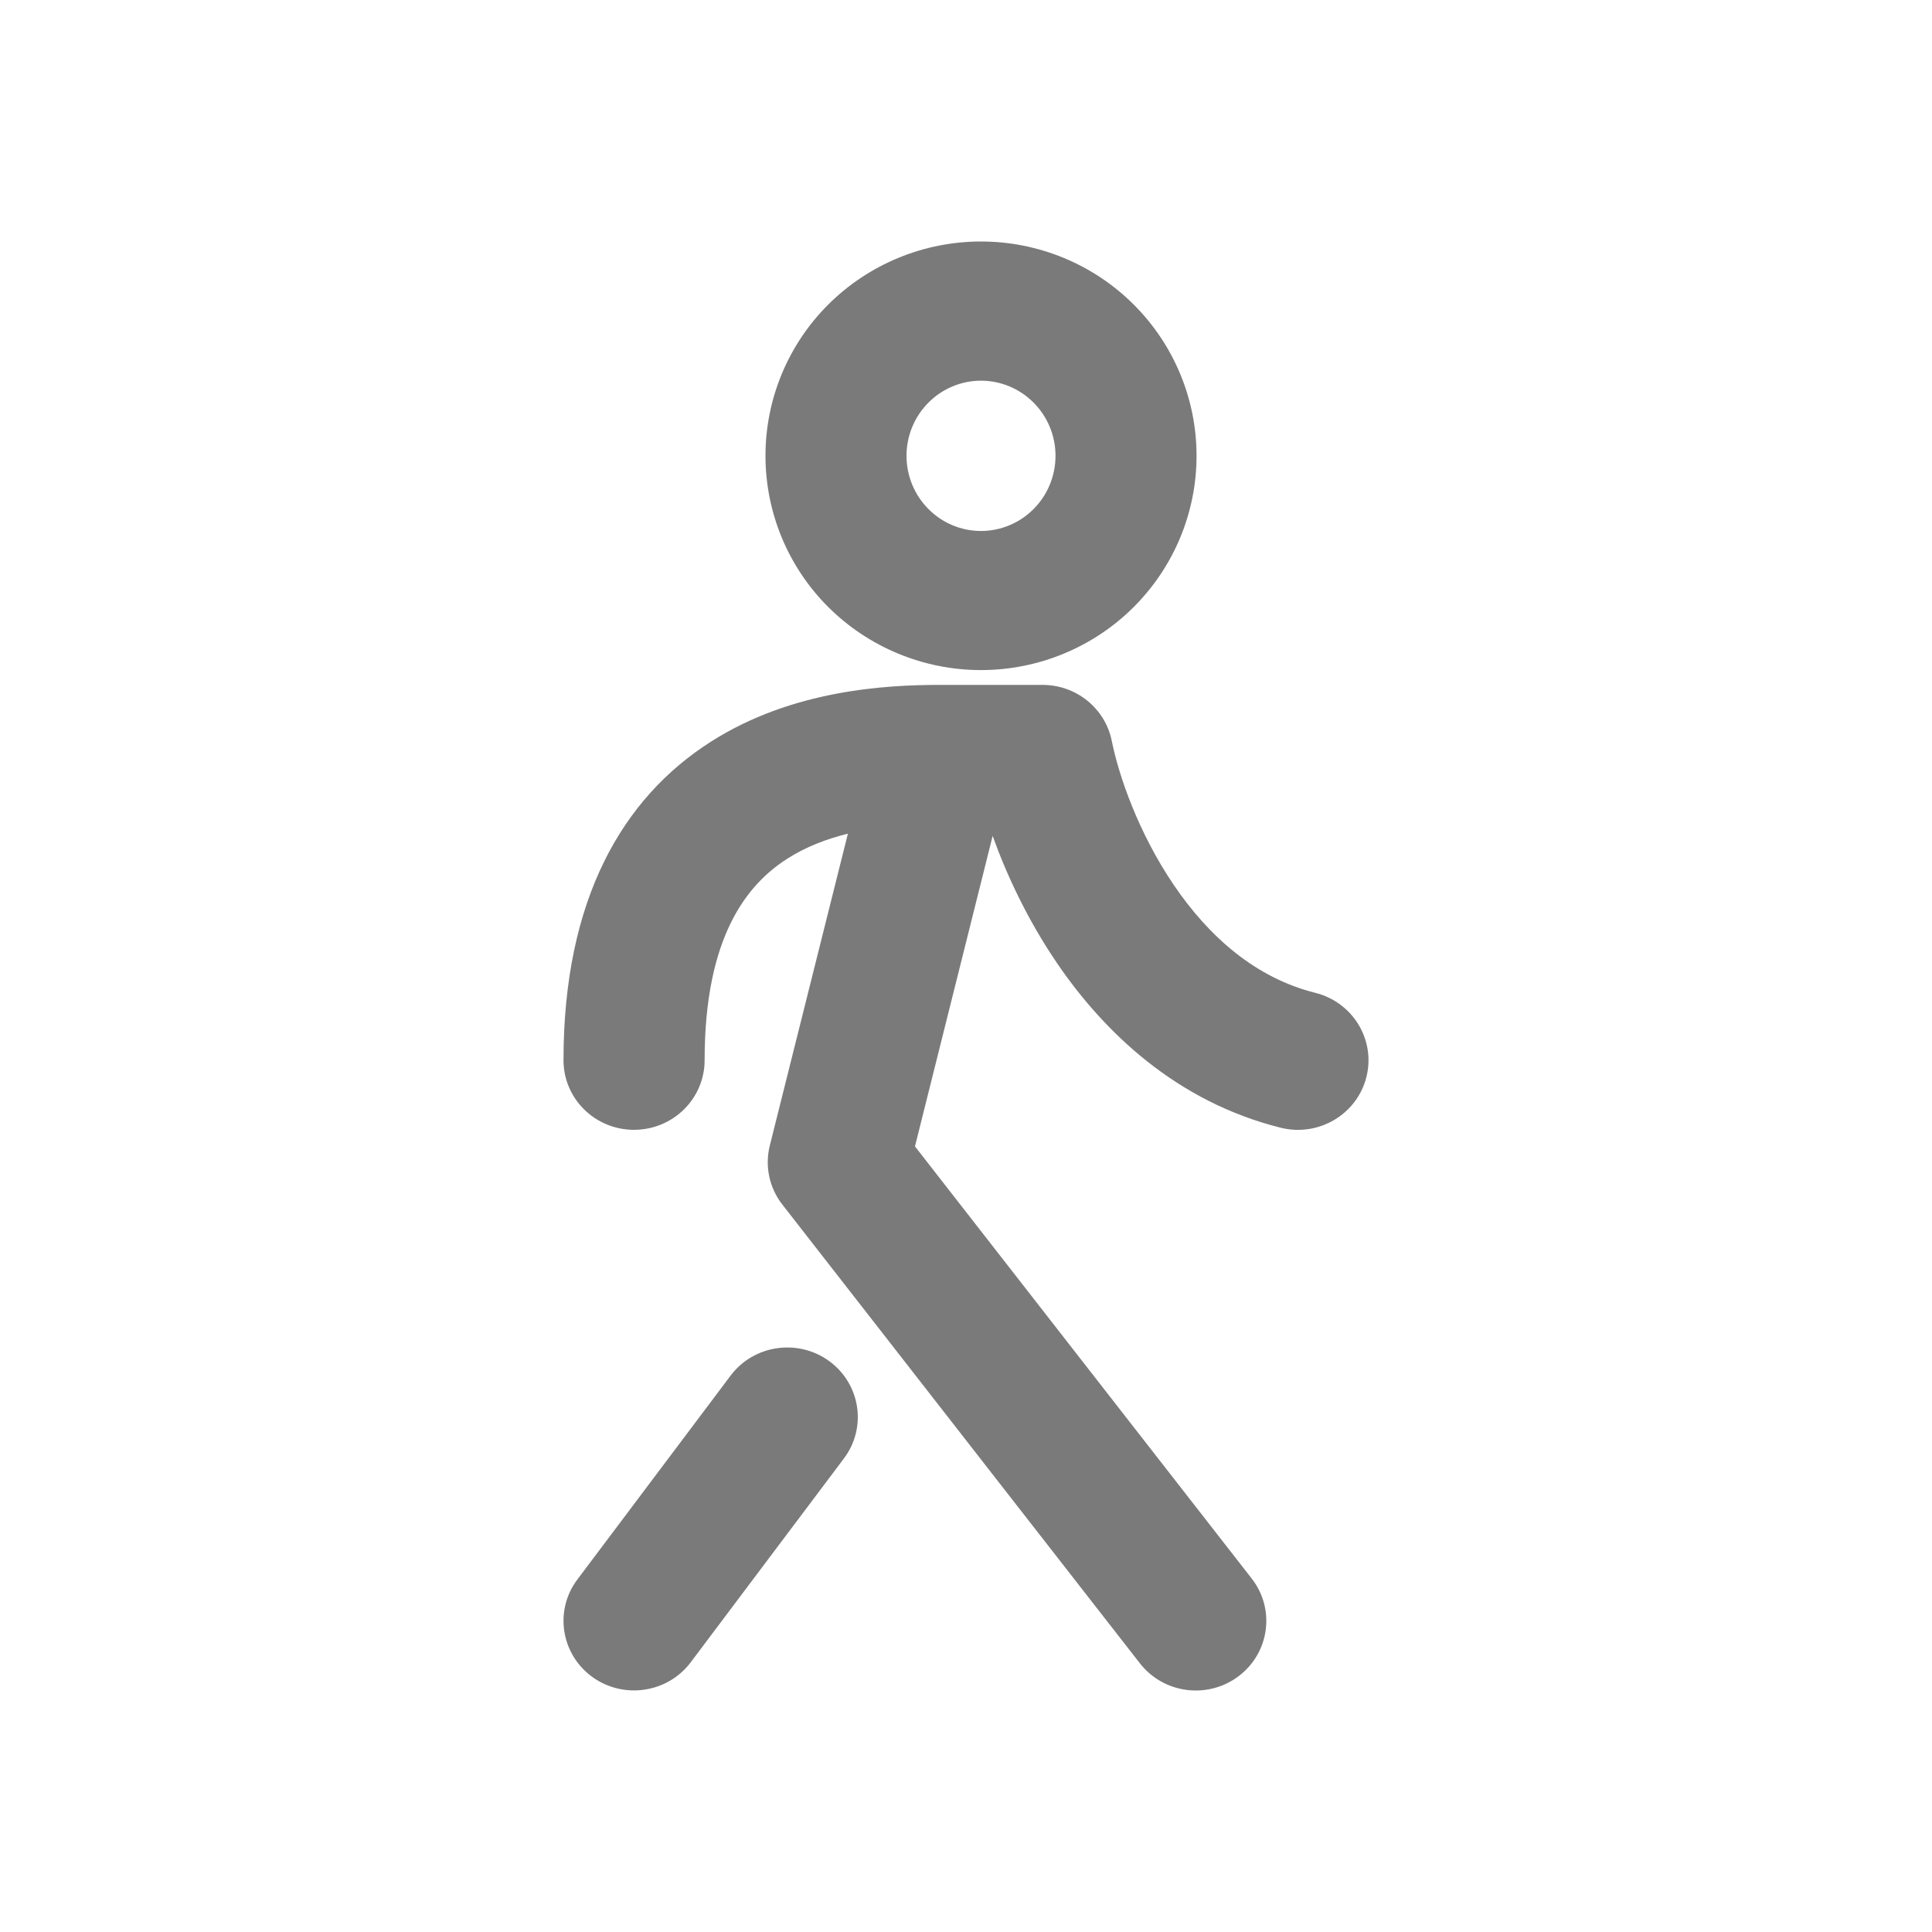 <svg width="24" height="24" viewBox="0 0 24 24" fill="none" xmlns="http://www.w3.org/2000/svg">
<path fill-rule="evenodd" clip-rule="evenodd" d="M10.289 3.783C10.791 3.283 11.473 3 12.186 3C12.9 3 13.582 3.283 14.083 3.783C14.584 4.283 14.864 4.959 14.864 5.662C14.864 6.365 14.584 7.041 14.083 7.541C13.582 8.041 12.9 8.324 12.186 8.324C11.473 8.324 10.791 8.041 10.289 7.541C9.788 7.041 9.509 6.365 9.509 5.662C9.509 4.959 9.788 4.283 10.289 3.783ZM12.186 4.729C11.944 4.729 11.71 4.825 11.536 4.999C11.361 5.173 11.261 5.411 11.261 5.662C11.261 5.913 11.361 6.152 11.536 6.326C11.71 6.5 11.944 6.596 12.186 6.596C12.428 6.596 12.663 6.5 12.837 6.326C13.012 6.152 13.112 5.913 13.112 5.662C13.112 5.411 13.012 5.173 12.837 4.999C12.663 4.825 12.428 4.729 12.186 4.729ZM9.78 10.667C9.284 10.984 8.753 11.63 8.753 13.171C8.753 13.648 8.36 14.035 7.876 14.035C7.392 14.035 7 13.648 7 13.171C7 11.167 7.736 9.913 8.827 9.216C9.844 8.566 11.016 8.508 11.682 8.508H12.951C13.37 8.508 13.729 8.799 13.811 9.204C13.897 9.634 14.142 10.348 14.583 10.996C15.022 11.642 15.602 12.149 16.338 12.333C16.807 12.45 17.092 12.92 16.973 13.383C16.855 13.845 16.378 14.126 15.909 14.009C14.615 13.686 13.714 12.822 13.127 11.959C12.769 11.432 12.508 10.878 12.331 10.384L11.366 14.241L15.549 19.609C15.844 19.987 15.772 20.53 15.388 20.821C15.005 21.112 14.455 21.041 14.16 20.662L9.719 14.964C9.556 14.756 9.499 14.486 9.563 14.23L10.533 10.356C10.268 10.421 10.01 10.52 9.78 10.667ZM10.302 16.909C10.69 17.193 10.772 17.735 10.483 18.118L8.58 20.65C8.292 21.033 7.743 21.113 7.354 20.829C6.966 20.544 6.884 20.003 7.173 19.62L9.076 17.088C9.364 16.705 9.913 16.625 10.302 16.909Z" fill="#7A7A7A"/>
</svg>
